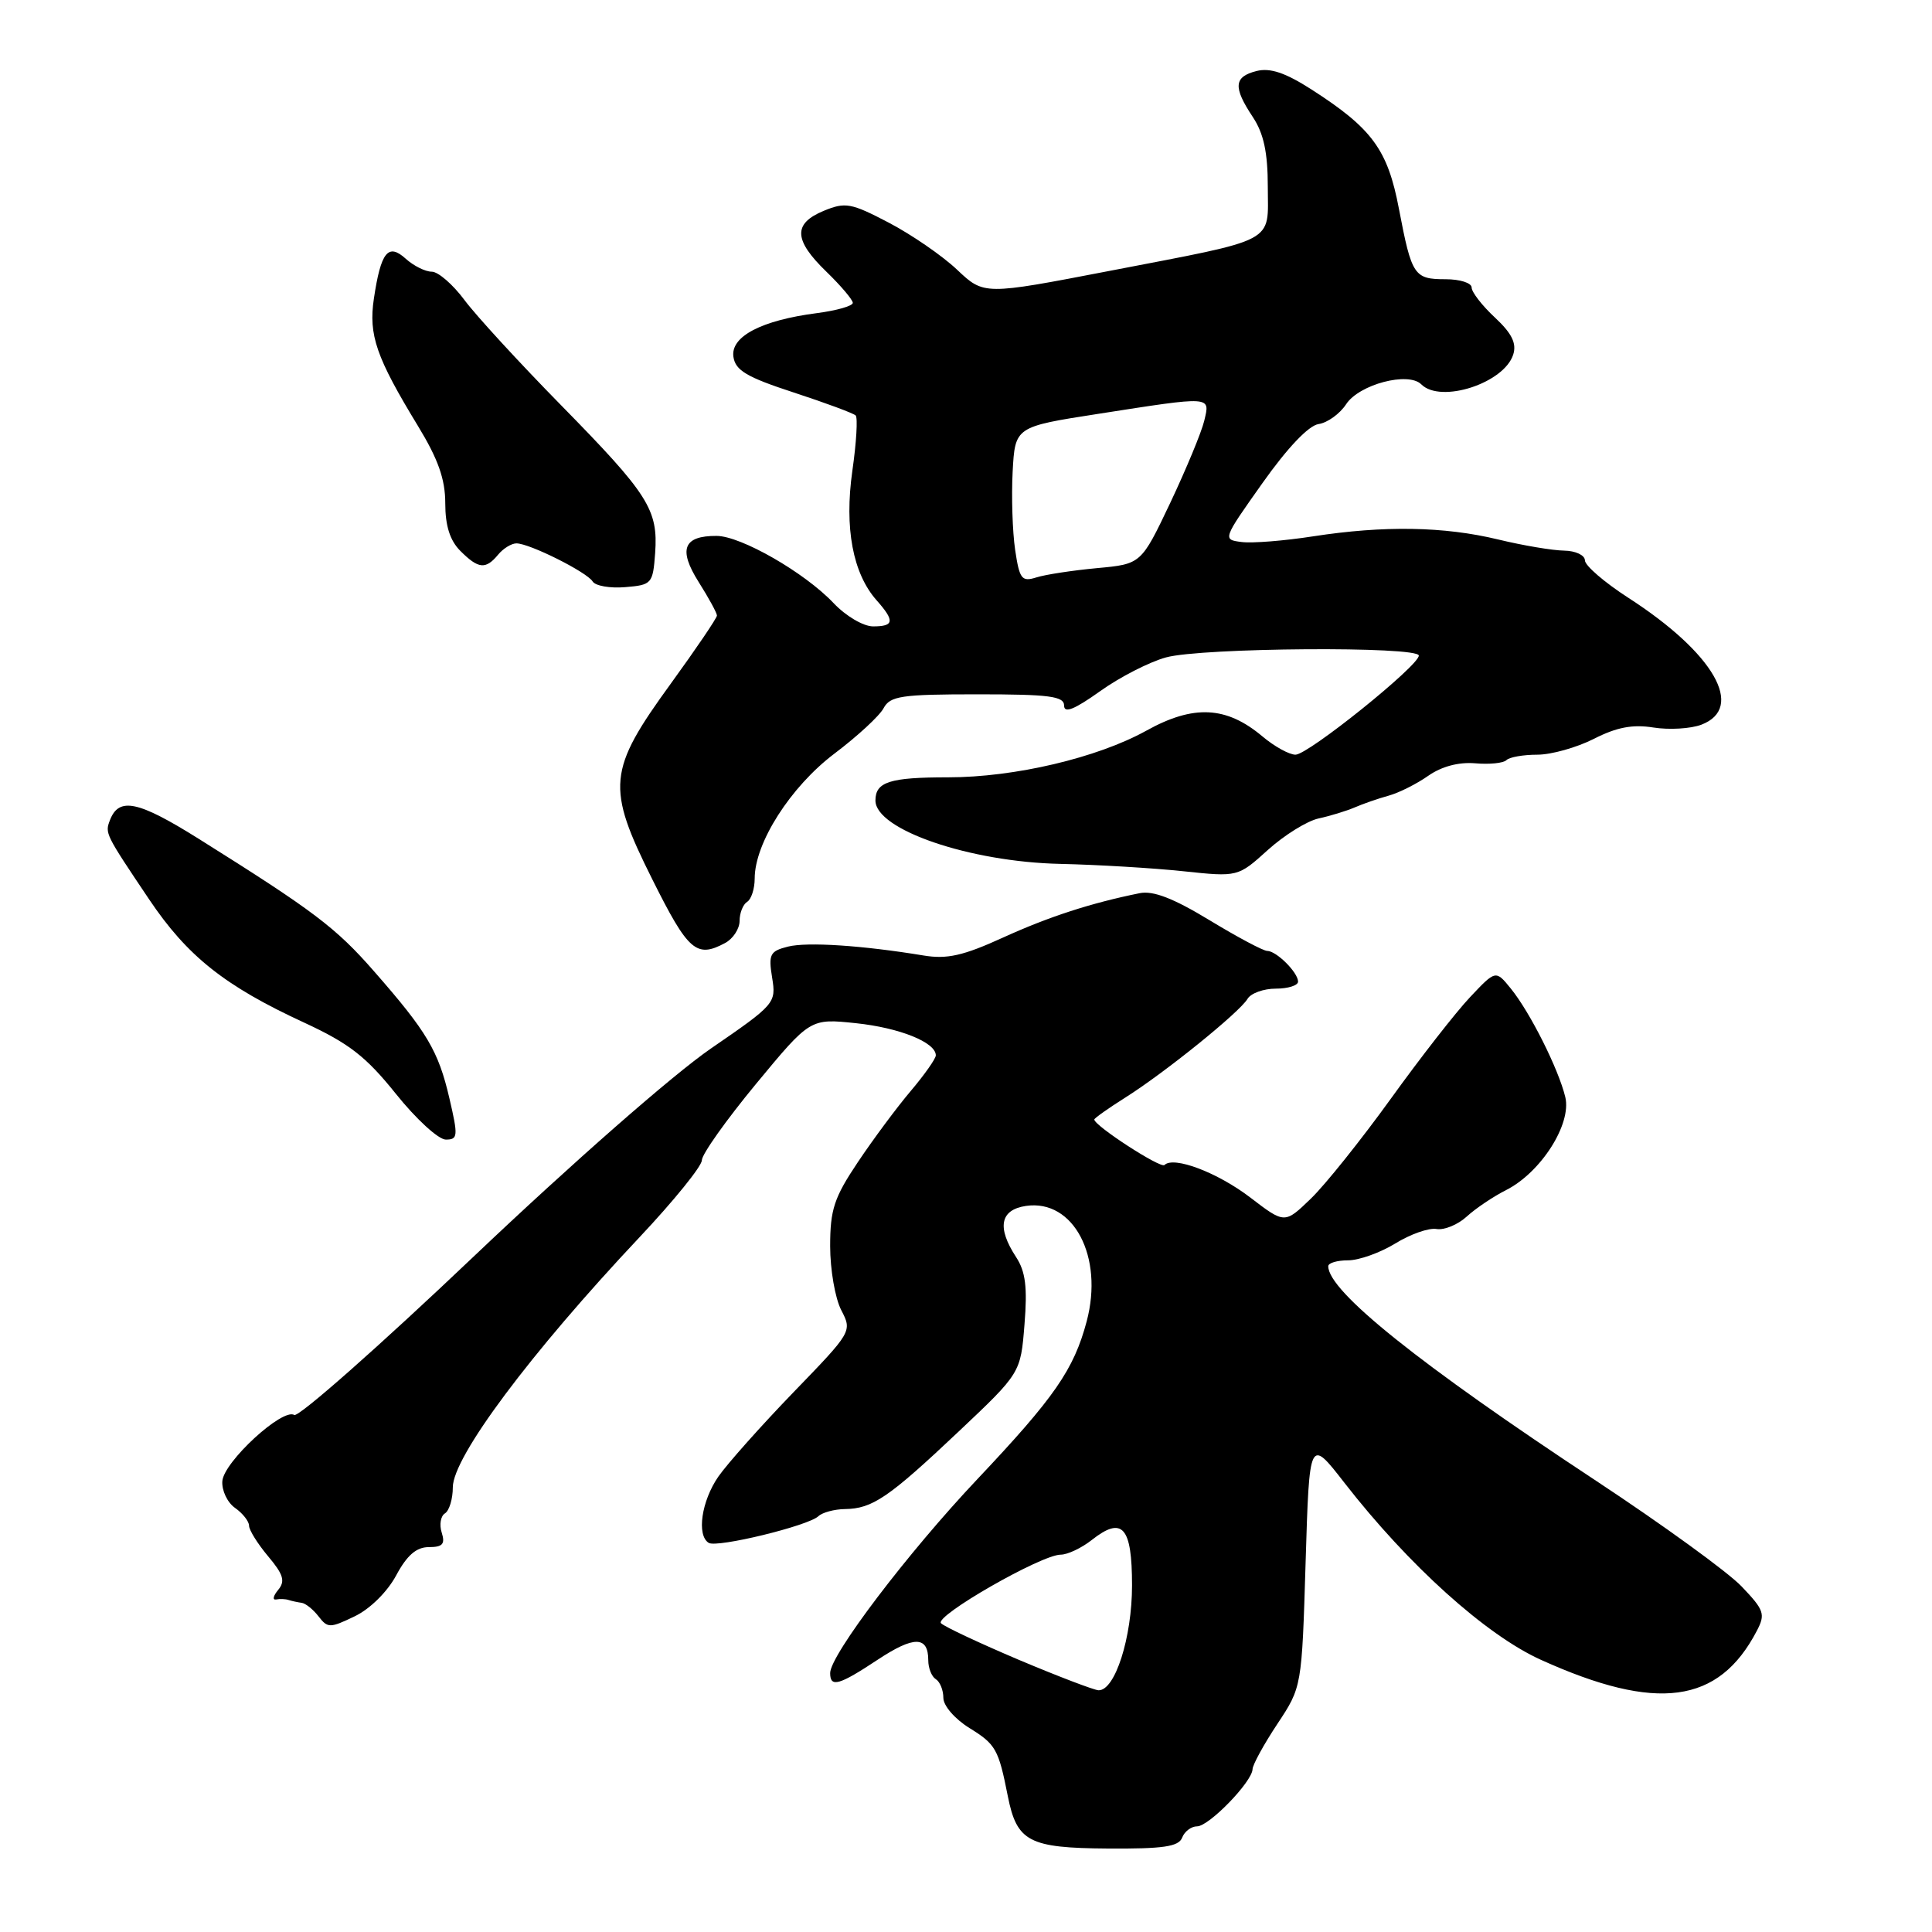 <?xml version="1.0" encoding="UTF-8" standalone="no"?>
<!DOCTYPE svg PUBLIC "-//W3C//DTD SVG 1.1//EN" "http://www.w3.org/Graphics/SVG/1.1/DTD/svg11.dtd" >
<svg xmlns="http://www.w3.org/2000/svg" xmlns:xlink="http://www.w3.org/1999/xlink" version="1.1" viewBox="0 0 256 256">
 <g >
 <path fill="currentColor"
d=" M 156.64 243.50 C 156.95 242.68 157.85 242.00 158.62 242.00 C 160.20 242.00 165.93 236.09 165.97 234.42 C 165.99 233.83 167.46 231.14 169.25 228.44 C 172.50 223.54 172.50 223.54 173.00 207.02 C 173.50 190.50 173.50 190.50 178.16 196.50 C 186.65 207.41 196.90 216.65 204.19 219.94 C 219.54 226.88 227.73 225.78 232.78 216.11 C 233.95 213.88 233.77 213.35 230.78 210.22 C 228.98 208.32 220.30 202.03 211.50 196.22 C 188.07 180.77 176.00 171.10 176.00 167.78 C 176.00 167.35 177.18 167.00 178.63 167.00 C 180.08 167.00 182.89 165.99 184.88 164.77 C 186.87 163.54 189.33 162.67 190.35 162.85 C 191.37 163.02 193.17 162.28 194.35 161.20 C 195.53 160.12 197.88 158.54 199.57 157.69 C 204.19 155.35 208.27 148.94 207.41 145.37 C 206.51 141.64 202.75 134.15 200.20 131.00 C 198.19 128.52 198.19 128.52 194.78 132.14 C 192.90 134.13 188.17 140.20 184.26 145.63 C 180.34 151.06 175.59 157.00 173.69 158.83 C 170.23 162.17 170.23 162.17 165.66 158.67 C 161.31 155.35 155.51 153.16 154.30 154.37 C 153.80 154.87 145.00 149.16 145.00 148.34 C 145.00 148.17 146.86 146.85 149.13 145.42 C 154.39 142.10 164.25 134.13 165.30 132.36 C 165.74 131.61 167.43 131.00 169.05 131.00 C 170.67 131.00 172.00 130.58 172.00 130.07 C 172.00 128.86 169.13 126.00 167.91 126.00 C 167.39 126.00 163.94 124.16 160.25 121.92 C 155.49 119.03 152.80 117.99 151.02 118.35 C 144.57 119.65 138.97 121.47 132.89 124.24 C 127.63 126.64 125.49 127.12 122.39 126.61 C 114.27 125.27 106.98 124.79 104.41 125.43 C 102.02 126.03 101.81 126.45 102.31 129.54 C 102.86 132.91 102.71 133.09 94.19 138.94 C 89.19 142.38 75.84 154.08 62.75 166.51 C 50.24 178.40 39.54 187.84 38.99 187.49 C 37.44 186.53 29.65 193.70 29.46 196.26 C 29.37 197.49 30.12 199.09 31.15 199.81 C 32.17 200.53 33.00 201.59 33.00 202.16 C 33.00 202.74 34.14 204.56 35.53 206.22 C 37.56 208.63 37.82 209.51 36.86 210.67 C 36.20 211.46 36.08 212.03 36.58 211.94 C 37.09 211.84 37.84 211.87 38.25 212.01 C 38.66 212.14 39.43 212.31 39.96 212.38 C 40.48 212.44 41.50 213.26 42.21 214.18 C 43.42 215.75 43.72 215.75 47.00 214.17 C 49.04 213.19 51.33 210.92 52.50 208.74 C 53.93 206.08 55.17 205.00 56.82 205.00 C 58.65 205.00 59.01 204.60 58.53 203.08 C 58.19 202.03 58.39 200.88 58.96 200.53 C 59.53 200.17 60.00 198.62 60.00 197.08 C 60.00 193.06 70.27 179.31 84.75 163.93 C 89.29 159.11 93.00 154.52 93.00 153.74 C 93.00 152.95 96.23 148.40 100.18 143.62 C 107.36 134.94 107.36 134.94 113.43 135.58 C 119.21 136.19 124.00 138.12 124.00 139.84 C 124.00 140.28 122.50 142.41 120.67 144.57 C 118.84 146.73 115.69 150.97 113.67 153.99 C 110.52 158.69 110.00 160.28 110.00 165.12 C 110.00 168.23 110.66 172.04 111.47 173.60 C 112.93 176.41 112.89 176.47 105.16 184.46 C 100.89 188.88 96.40 193.92 95.19 195.65 C 92.95 198.88 92.28 203.44 93.91 204.44 C 95.01 205.12 107.11 202.18 108.45 200.90 C 108.97 200.41 110.55 199.98 111.95 199.96 C 115.60 199.91 117.72 198.47 126.99 189.72 C 135.24 181.93 135.24 181.93 135.75 175.50 C 136.15 170.57 135.89 168.48 134.63 166.56 C 132.07 162.64 132.52 160.30 135.95 159.79 C 142.25 158.87 146.27 166.52 143.99 175.09 C 142.29 181.48 139.72 185.18 129.51 195.99 C 120.28 205.76 110.00 219.30 110.00 221.69 C 110.00 223.65 111.18 223.31 116.30 219.92 C 121.11 216.74 123.00 216.76 123.00 220.00 C 123.00 221.04 123.45 222.16 124.00 222.50 C 124.55 222.84 125.00 223.95 125.00 224.98 C 125.00 226.02 126.52 227.77 128.45 228.97 C 131.95 231.13 132.31 231.77 133.54 238.00 C 134.74 244.04 136.34 244.87 146.78 244.94 C 154.15 244.99 156.18 244.69 156.64 243.50 Z  M 59.55 145.54 C 58.09 139.24 56.58 136.71 49.57 128.71 C 44.49 122.90 41.57 120.70 26.32 111.14 C 18.29 106.11 15.76 105.58 14.57 108.67 C 13.90 110.43 13.91 110.46 19.76 119.17 C 24.82 126.70 29.77 130.64 40.30 135.50 C 46.24 138.25 48.48 139.98 52.45 144.93 C 55.12 148.27 58.10 151.00 59.07 151.00 C 60.68 151.00 60.72 150.56 59.55 145.54 Z  M 96.07 124.96 C 97.13 124.40 98.00 123.07 98.00 122.02 C 98.00 120.98 98.45 119.84 99.00 119.50 C 99.55 119.16 100.00 117.77 100.00 116.41 C 100.00 111.69 104.75 104.26 110.55 99.87 C 113.60 97.57 116.54 94.86 117.08 93.84 C 117.95 92.22 119.42 92.00 129.54 92.00 C 139.05 92.00 141.00 92.25 141.00 93.50 C 141.00 94.56 142.37 94.01 145.75 91.60 C 148.36 89.73 152.30 87.71 154.50 87.11 C 159.22 85.81 188.00 85.61 188.00 86.87 C 188.00 88.22 173.35 100.00 171.66 100.00 C 170.83 100.00 168.86 98.91 167.28 97.58 C 162.50 93.56 158.15 93.34 151.89 96.82 C 145.39 100.42 134.44 103.00 125.63 103.00 C 117.90 103.00 116.00 103.60 116.00 106.07 C 116.00 109.93 128.47 114.21 140.50 114.47 C 145.45 114.58 152.77 115.02 156.76 115.44 C 164.03 116.21 164.03 116.21 167.99 112.63 C 170.17 110.66 173.20 108.78 174.72 108.45 C 176.25 108.12 178.40 107.46 179.50 106.99 C 180.60 106.51 182.62 105.81 184.00 105.43 C 185.38 105.05 187.74 103.86 189.26 102.79 C 191.02 101.56 193.27 100.96 195.46 101.14 C 197.35 101.31 199.22 101.12 199.61 100.72 C 200.01 100.32 201.85 100.00 203.71 100.00 C 205.56 100.00 208.93 99.05 211.20 97.90 C 214.22 96.36 216.33 95.96 219.09 96.40 C 221.17 96.73 224.02 96.56 225.43 96.03 C 231.29 93.80 227.11 86.53 215.76 79.21 C 212.60 77.17 210.01 74.94 210.01 74.25 C 210.00 73.56 208.76 72.98 207.25 72.96 C 205.74 72.94 201.80 72.28 198.50 71.48 C 191.33 69.75 183.36 69.62 173.98 71.07 C 170.19 71.66 165.93 72.00 164.53 71.82 C 161.98 71.50 162.00 71.47 167.29 64.00 C 170.59 59.34 173.40 56.38 174.72 56.19 C 175.89 56.02 177.53 54.84 178.37 53.56 C 180.09 50.93 186.61 49.21 188.33 50.93 C 190.90 53.50 199.30 50.78 200.51 46.98 C 200.98 45.49 200.33 44.17 198.08 42.07 C 196.38 40.49 195.00 38.70 195.00 38.10 C 195.00 37.49 193.45 37.00 191.56 37.00 C 187.37 37.00 187.06 36.54 185.37 27.69 C 183.88 19.82 181.82 17.02 173.77 11.85 C 170.31 9.63 168.30 8.96 166.50 9.41 C 163.49 10.17 163.37 11.54 166.00 15.50 C 167.45 17.69 167.99 20.20 167.99 24.77 C 168.00 32.34 169.49 31.56 146.94 35.91 C 130.38 39.10 130.38 39.10 126.82 35.74 C 124.87 33.89 120.79 31.09 117.78 29.51 C 112.77 26.89 112.02 26.75 109.14 27.94 C 105.07 29.63 105.16 31.80 109.50 36.00 C 111.43 37.87 113.00 39.73 113.00 40.13 C 113.00 40.54 110.86 41.15 108.25 41.49 C 100.91 42.44 96.80 44.58 97.18 47.27 C 97.44 49.08 98.93 49.97 105.18 52.01 C 109.40 53.39 113.09 54.76 113.38 55.05 C 113.67 55.34 113.48 58.64 112.94 62.39 C 111.87 69.96 113.00 75.99 116.17 79.56 C 118.58 82.28 118.48 83.00 115.69 83.00 C 114.40 83.00 112.07 81.63 110.44 79.90 C 106.61 75.86 98.18 71.02 94.95 71.01 C 90.55 70.99 89.85 72.79 92.57 77.11 C 93.91 79.23 95.00 81.23 95.00 81.56 C 95.00 81.89 92.26 85.93 88.91 90.55 C 80.51 102.11 80.30 104.25 86.45 116.55 C 91.19 126.04 92.28 126.99 96.07 124.96 Z  M 86.81 73.29 C 87.22 67.53 85.93 65.50 74.38 53.73 C 68.85 48.10 63.07 41.81 61.54 39.75 C 60.01 37.69 58.06 36.00 57.21 36.00 C 56.36 36.00 54.81 35.23 53.77 34.29 C 51.43 32.17 50.47 33.36 49.54 39.58 C 48.82 44.39 49.85 47.36 55.38 56.44 C 58.06 60.84 59.00 63.50 59.00 66.69 C 59.00 69.67 59.62 71.62 61.00 73.00 C 63.39 75.39 64.35 75.49 66.00 73.50 C 66.68 72.67 67.78 72.00 68.43 72.00 C 70.16 72.00 77.76 75.80 78.53 77.05 C 78.89 77.63 80.83 77.97 82.84 77.80 C 86.37 77.51 86.51 77.35 86.81 73.29 Z  M 135.01 219.94 C 129.80 217.73 125.15 215.55 124.69 215.09 C 123.76 214.16 137.98 206.00 140.55 206.00 C 141.45 206.00 143.30 205.13 144.66 204.06 C 148.73 200.85 150.00 202.29 150.00 210.07 C 150.00 216.99 147.75 224.03 145.56 223.97 C 144.98 223.95 140.23 222.14 135.01 219.94 Z  M 134.51 72.85 C 134.16 70.46 134.01 65.81 134.18 62.53 C 134.50 56.55 134.50 56.55 145.50 54.84 C 160.72 52.47 160.35 52.45 159.57 55.75 C 159.21 57.26 157.18 62.15 155.07 66.62 C 151.21 74.74 151.21 74.74 145.36 75.28 C 142.14 75.58 138.52 76.13 137.33 76.51 C 135.38 77.12 135.09 76.75 134.51 72.85 Z "/>
</g>
</svg>
